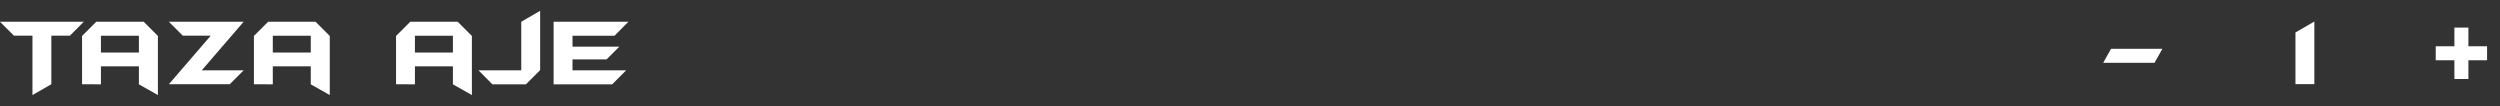 <svg width="707" height="30" viewBox="0 0 707 30" fill="none" xmlns="http://www.w3.org/2000/svg">
<rect x="0" y="0" width="707" height="30" fill="#333333" stroke="none"/>
<path d="M23.7 6.15L19.77 10.08H14.52V23.82L9.18 26.88V10.08H3.93L0 6.15H23.7ZM44.653 26.88L39.283 23.85V18.75H28.543V23.85L23.203 23.82V10.17L27.223 6.15H40.633L44.653 10.17V26.88ZM39.283 14.85V10.11H28.543V14.85H39.283ZM68.904 19.89L64.974 23.82H47.754L59.604 10.08H51.684L47.754 6.15H68.904L57.054 19.89H68.904ZM93.257 26.88L87.887 23.85V18.75H77.147V23.85L71.807 23.82V10.17L75.827 6.15H89.237L93.257 10.17V26.88ZM87.887 14.85V10.11H77.147V14.85H87.887ZM133.452 26.88L128.082 23.85V18.75H117.342V23.85L112.002 23.82V10.17L116.022 6.15H129.432L133.452 10.17V26.88ZM128.082 14.85V10.11H117.342V14.85H128.082ZM152.752 19.83L148.732 23.85H139.252L135.322 19.89H147.412V6.15L152.752 3.06V19.83ZM177.713 6.15L173.783 10.11H161.903V13.2H175.133L171.533 16.8H161.903V19.89H177.083L173.123 23.85H156.562V6.15H177.713Z" fill="white"/>
<path d="M654.496 23.79H649.156V9.18L654.496 6.09V23.79ZM703.344 17.04H698.064V22.35H694.104V17.04H688.824V13.08H694.104V7.8H698.064V13.08H703.344V17.04Z" fill="white"/>
<path d="M611.521 13.8L609.301 17.76H594.781L597.001 13.8H611.521Z" fill="white"/>
</svg>
